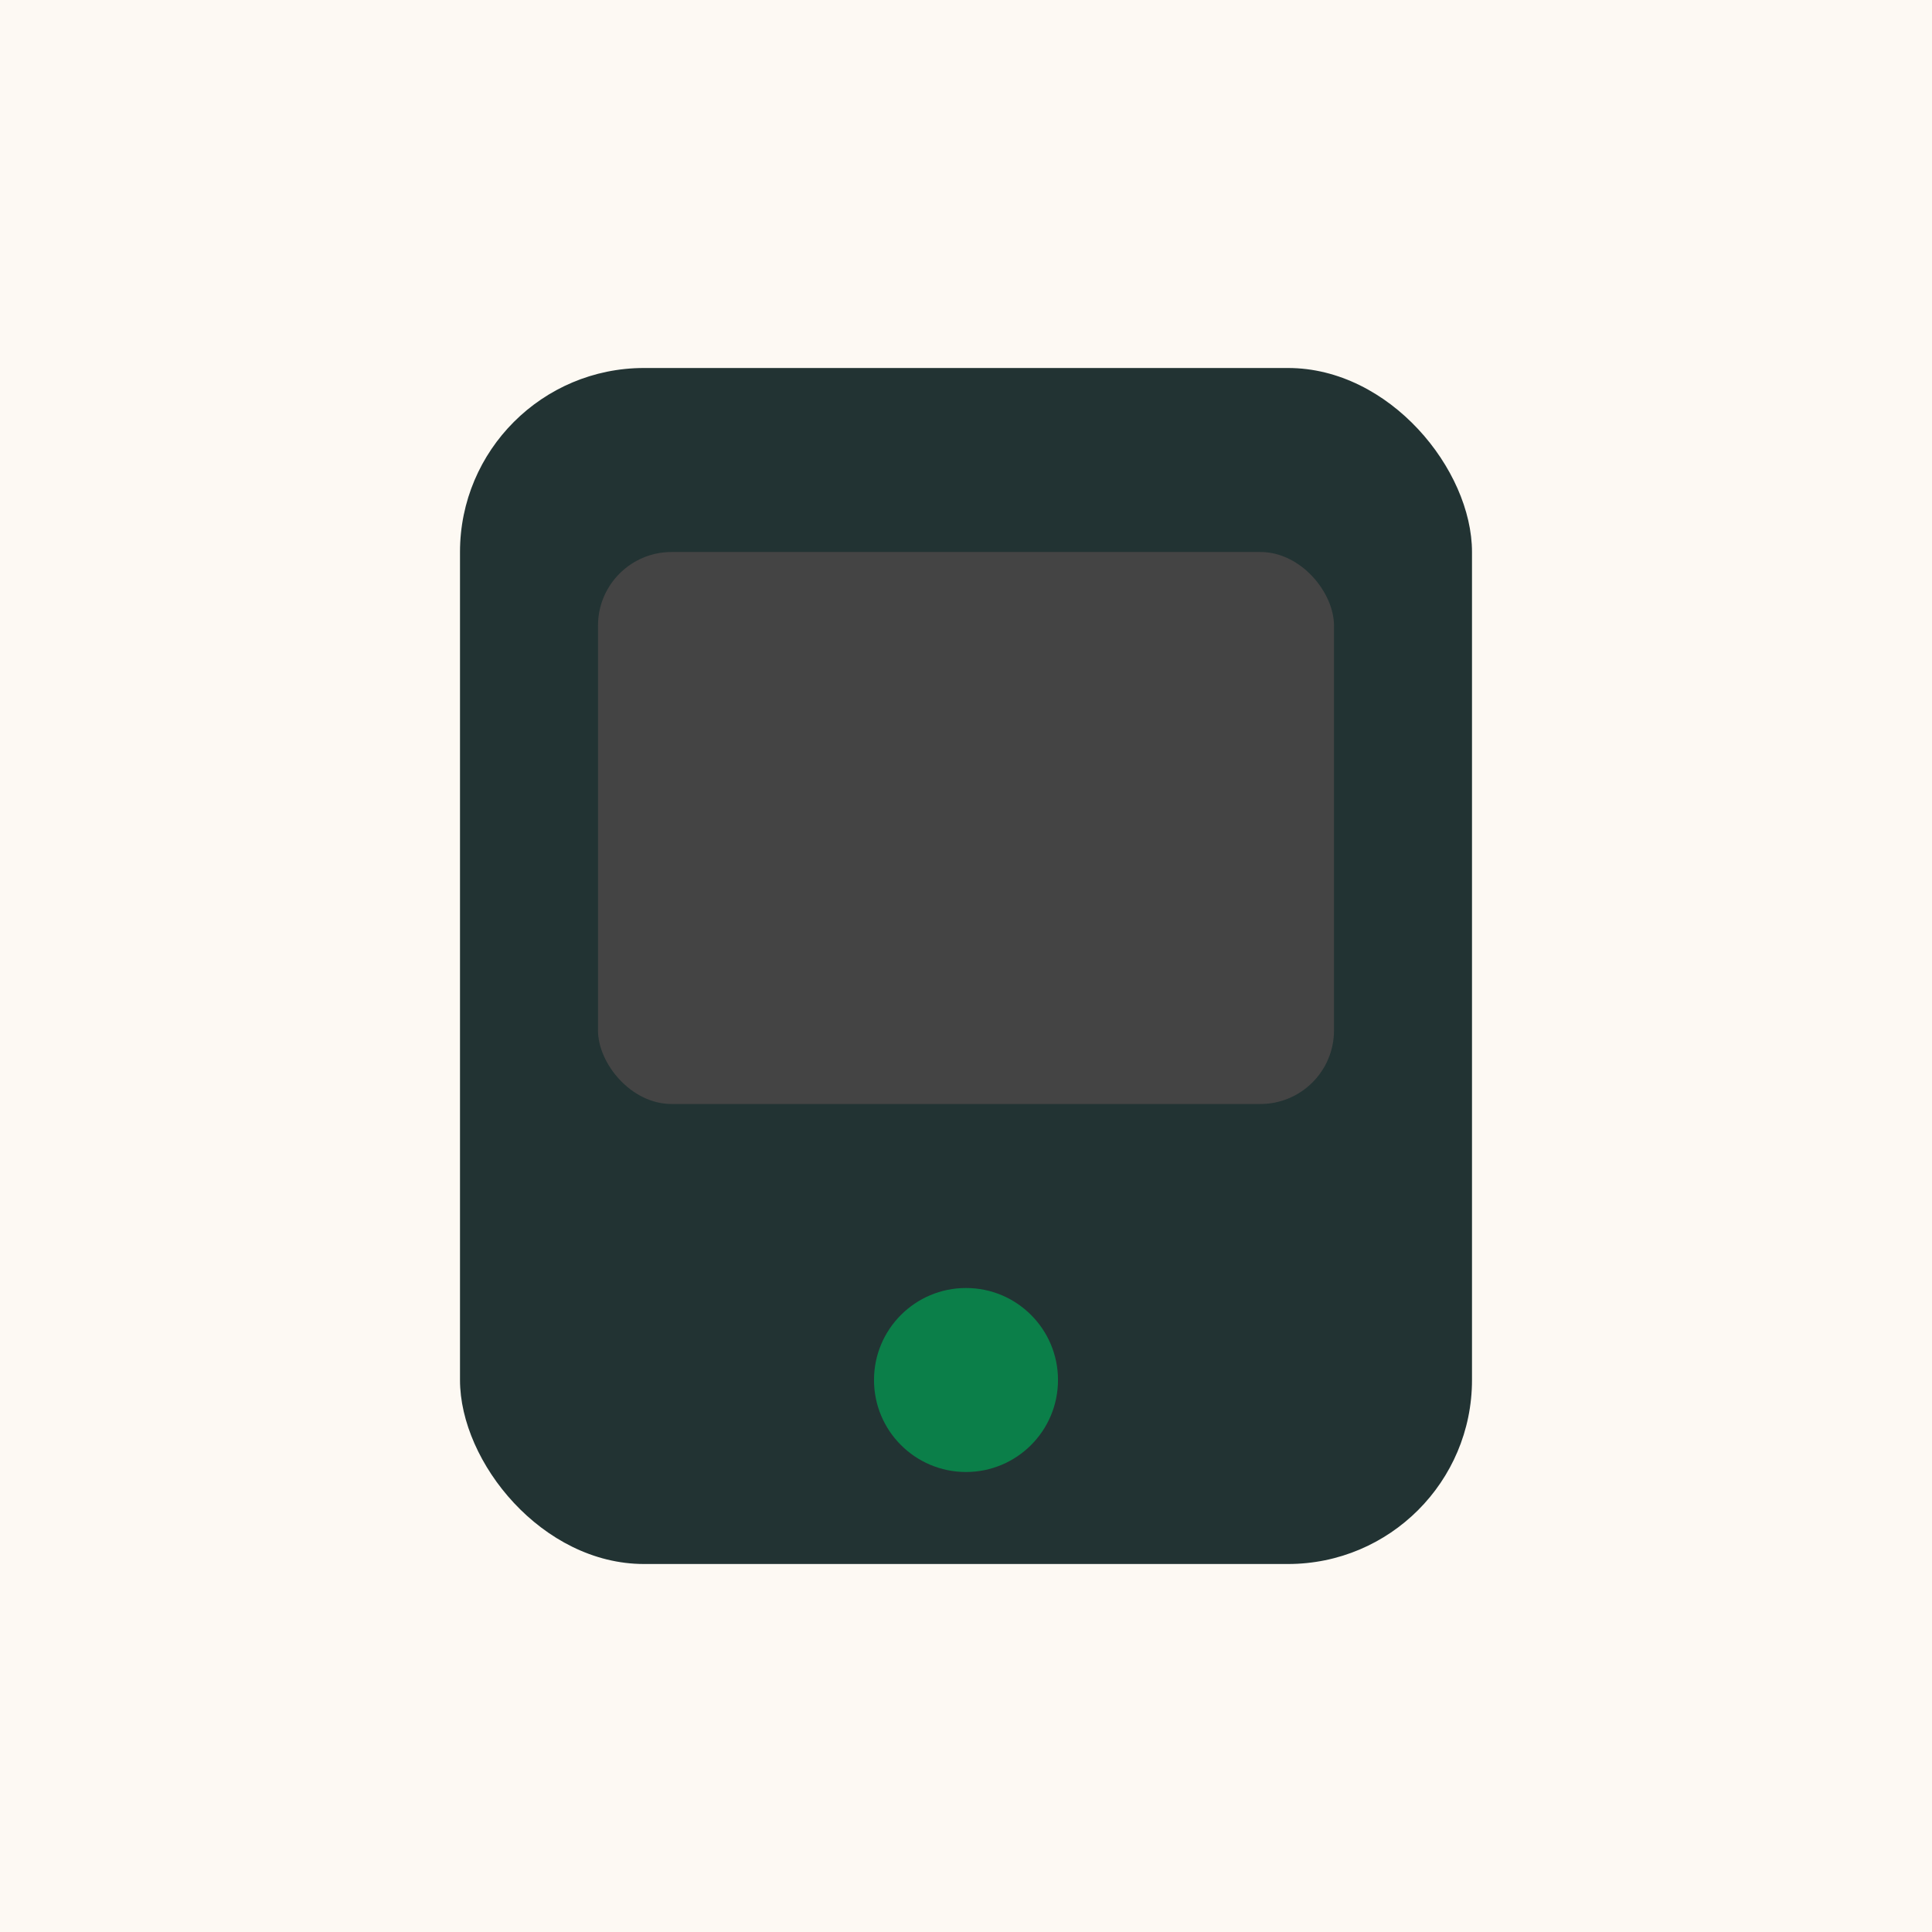 <svg xmlns="http://www.w3.org/2000/svg" width="420" height="420" viewBox="0 0 420 420">
<rect width="420" height="420" fill="#fdf9f3"/>
<rect x="100" y="80" width="220" height="260" rx="40" fill="#233"/>
<rect x="130" y="120" width="160" height="120" rx="16" fill="#444"/>
<circle cx="210" cy="300" r="20" fill="#0b7f49"/>
</svg>
